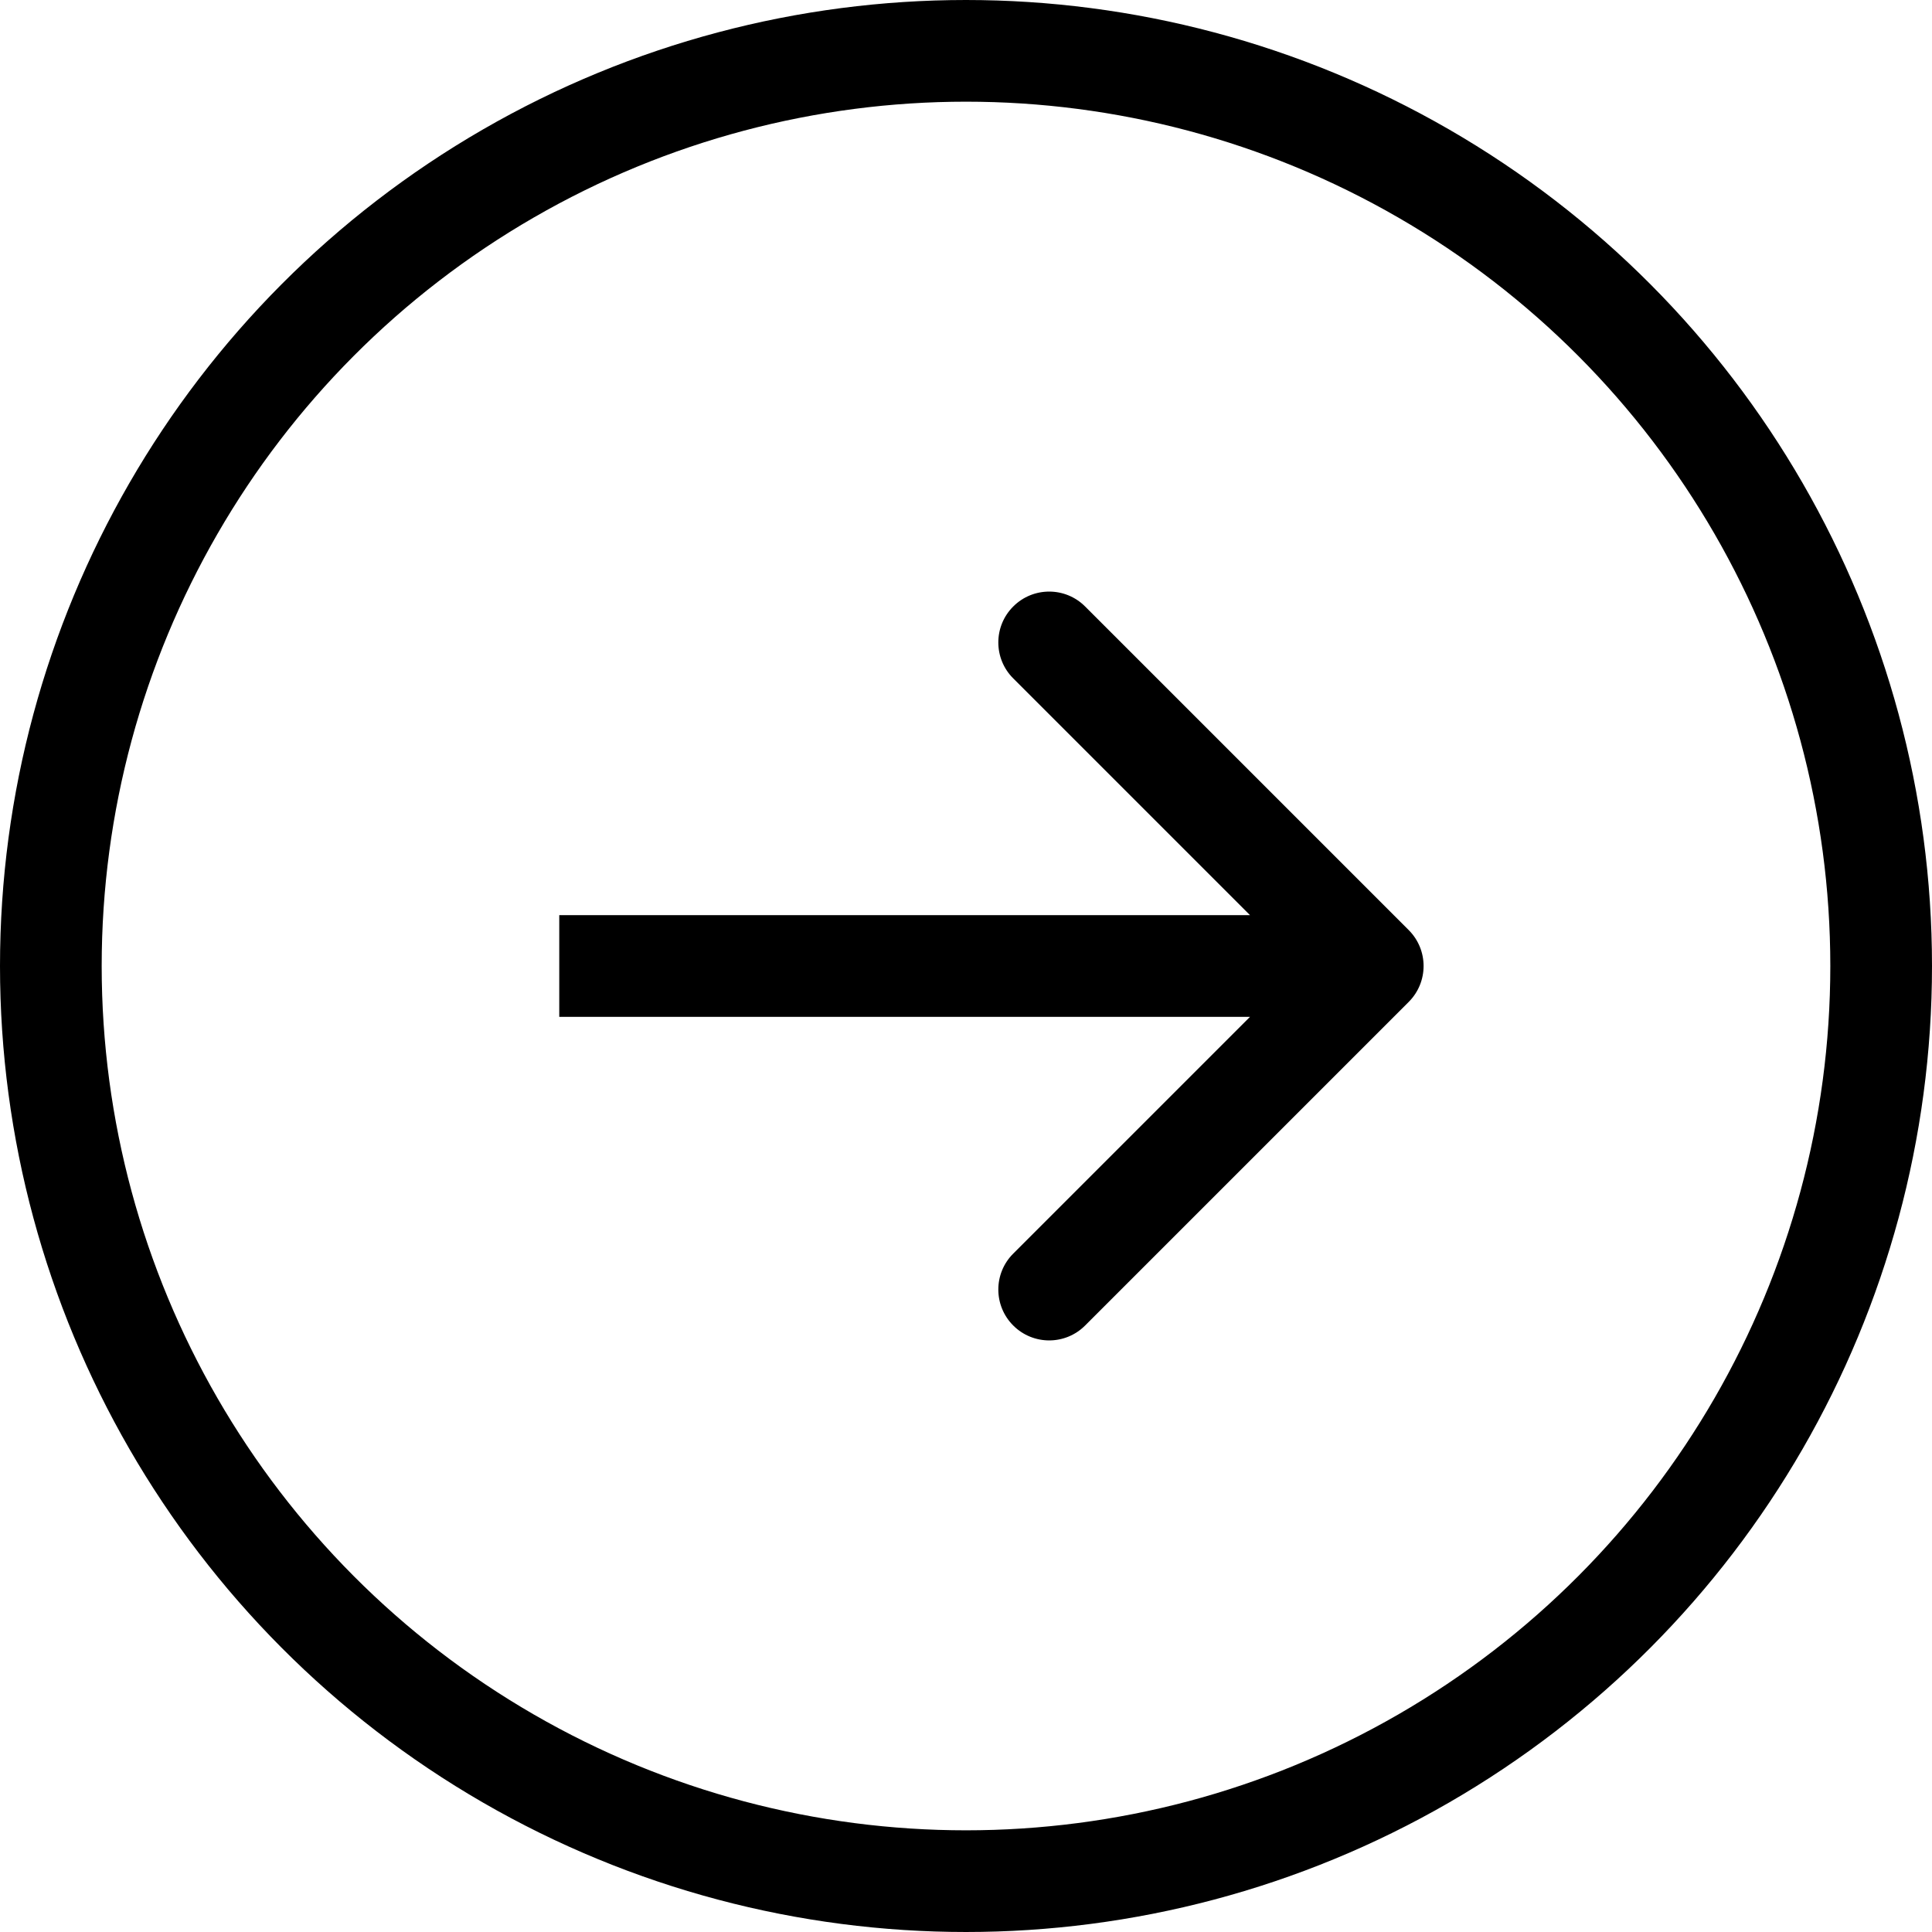 <svg width="38" height="38" viewBox="0 0 38 38" fill="none" xmlns="http://www.w3.org/2000/svg">
<path d="M27.707 19.707C28.098 19.317 28.098 18.683 27.707 18.293L21.343 11.929C20.953 11.538 20.32 11.538 19.929 11.929C19.538 12.319 19.538 12.953 19.929 13.343L25.586 19L19.929 24.657C19.538 25.047 19.538 25.68 19.929 26.071C20.32 26.462 20.953 26.462 21.343 26.071L27.707 19.707ZM11 20H27V18H11V20Z" fill="black"/>
<circle cx="19" cy="19" r="18" stroke="black" stroke-width="2"/>
</svg>
